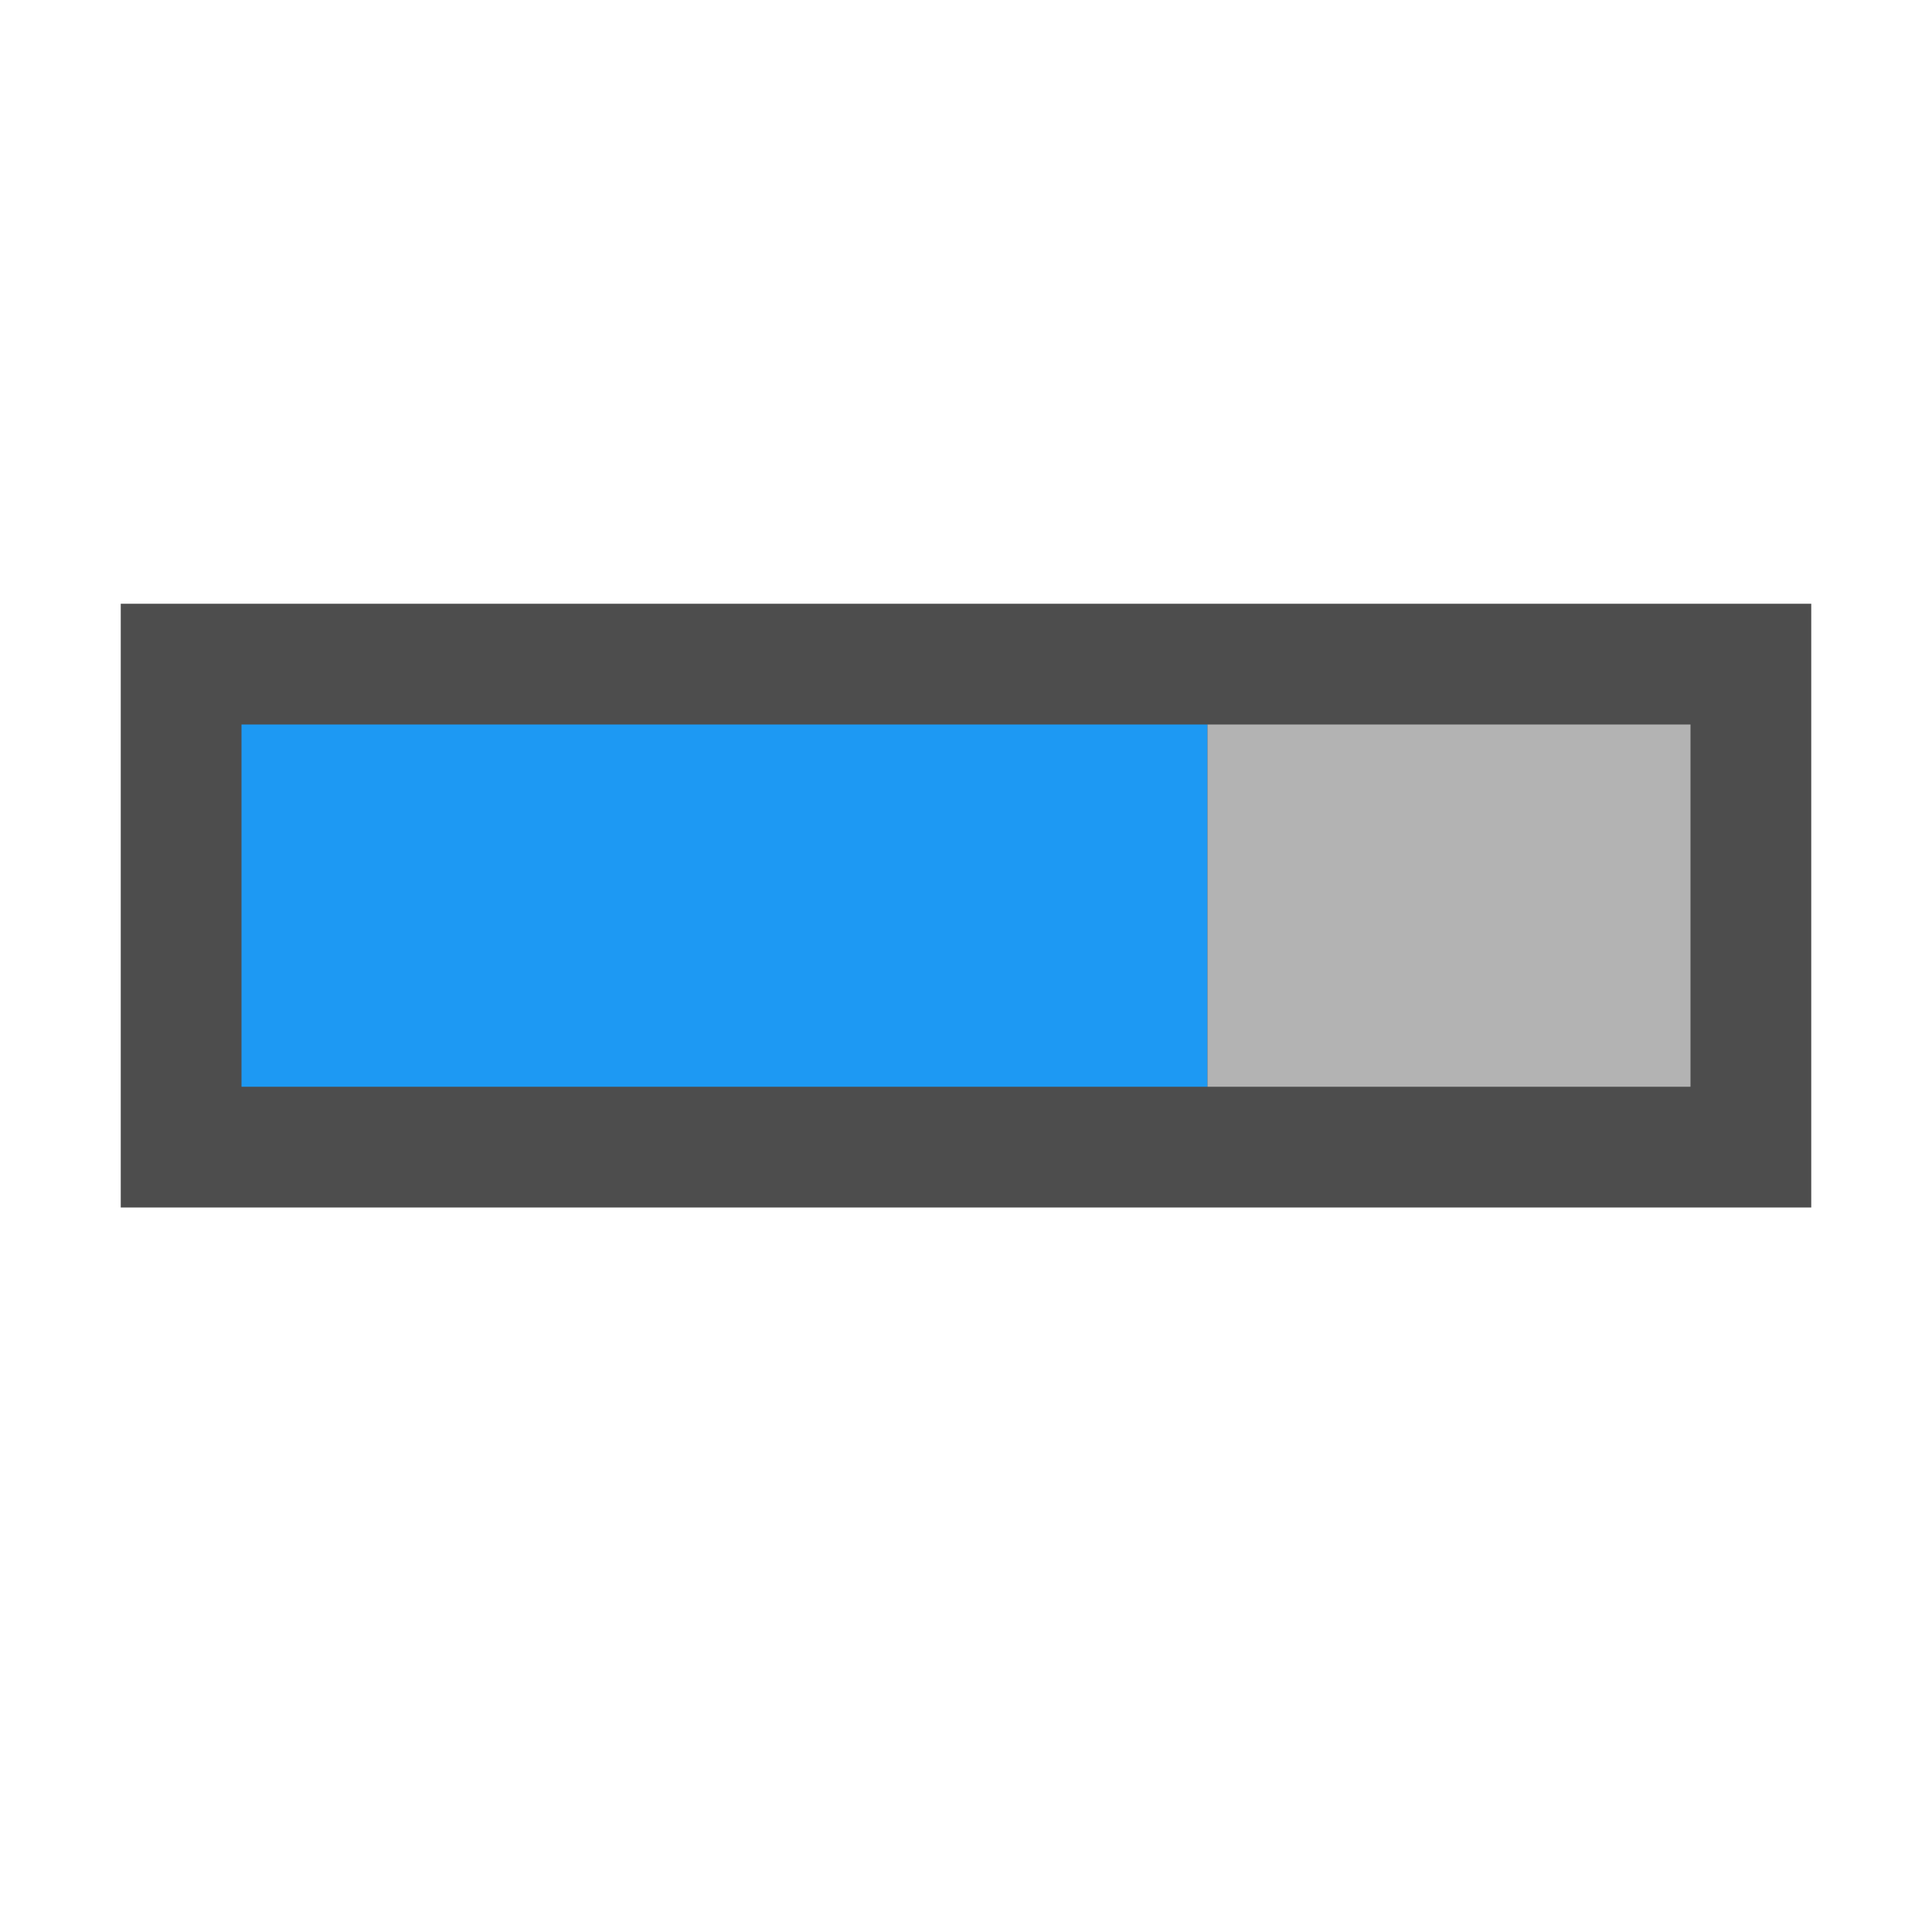 <svg xmlns="http://www.w3.org/2000/svg" viewBox="0 0 16 16">
 <path 
     style="fill:#4d4d4d" 
     d="M 1 5 L 1 10 L 15 10 L 15 5 L 1 5 z "
     />
 <path 
     style="fill:#1d99f3" 
     d="M 2 6 L 2 9 L 10 9 L 10 6 L 2 6 z "
     />
 <path 
     style="fill:#b3b3b3" 
     d="M 10 6 L 10 9 L 14 9 L 14 6 L 10 6 z "
     />
 </svg>
